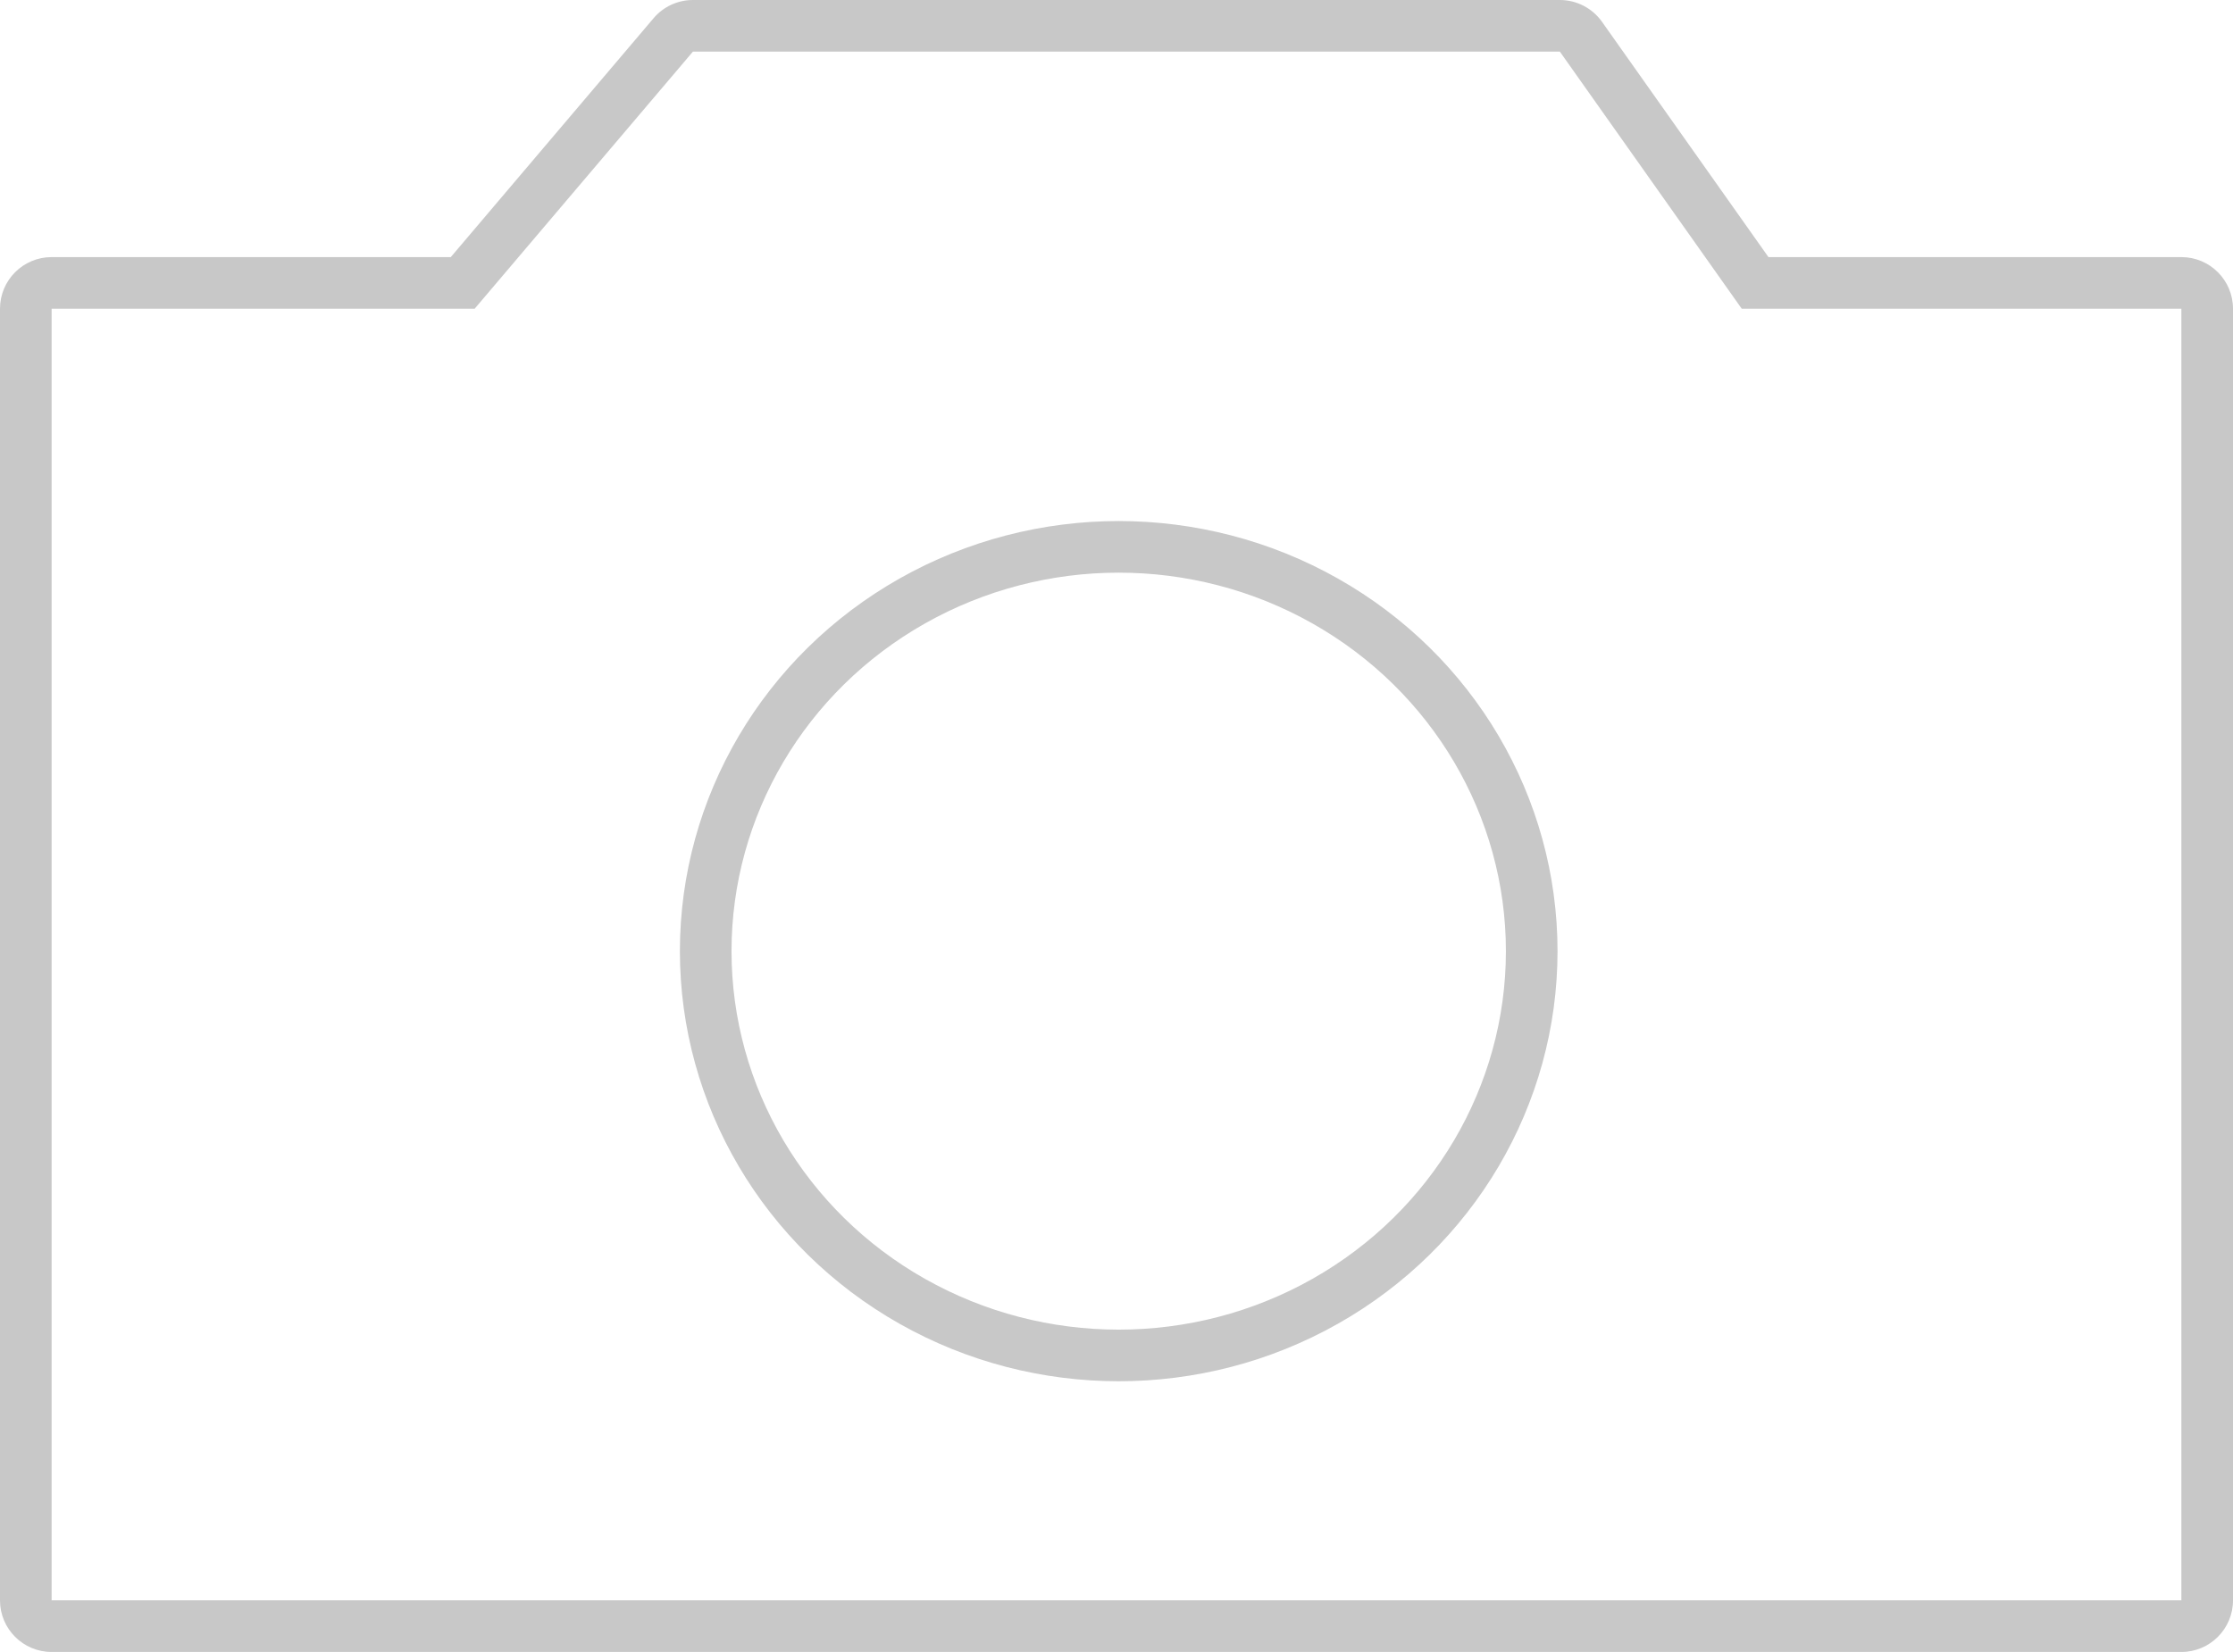<svg xmlns="http://www.w3.org/2000/svg" width="129.761" height="96.021" viewBox="0 0 129.761 96.021">
  <g id="Grupo_102" data-name="Grupo 102" transform="translate(-323.491 -420.714)">
    <g id="Caminho_60" data-name="Caminho 60" transform="translate(-8598 -3263.607)" fill="none" stroke-linecap="square" stroke-linejoin="round">
      <path d="M8924.491,3777.342h123.761v-75.077H9022.7l-10.569-14.944h-50.378l-12.683,14.944h-24.583Z" stroke="none"/>
      <path d="M 9048.252 3777.342 L 9048.252 3702.265 L 9022.704 3702.265 L 9012.135 3687.321 L 8961.757 3687.321 L 8949.074 3702.265 L 8924.491 3702.265 L 8924.491 3777.342 L 9048.252 3777.342 M 9048.252 3780.342 L 8924.491 3780.342 C 8922.834 3780.342 8921.491 3778.999 8921.491 3777.342 L 8921.491 3702.265 C 8921.491 3700.608 8922.834 3699.265 8924.491 3699.265 L 8947.686 3699.265 L 8959.47 3685.38 C 8960.039 3684.708 8960.876 3684.321 8961.757 3684.321 L 9012.135 3684.321 C 9013.108 3684.321 9014.021 3684.793 9014.584 3685.588 L 9024.257 3699.265 L 9048.252 3699.265 C 9049.909 3699.265 9051.252 3700.608 9051.252 3702.265 L 9051.252 3777.342 C 9051.252 3778.999 9049.909 3780.342 9048.252 3780.342 Z" stroke="none" fill="#c8c8c8"/>
    </g>
    <g id="Elipse_44" data-name="Elipse 44" transform="translate(363 451)" fill="none" stroke="#c8c8c8" stroke-width="3">
      <ellipse cx="25.5" cy="25" rx="25.5" ry="25" stroke="none"/>
      <ellipse cx="25.5" cy="25" rx="24" ry="23.5" fill="none"/>
    </g>
  </g>
</svg>
